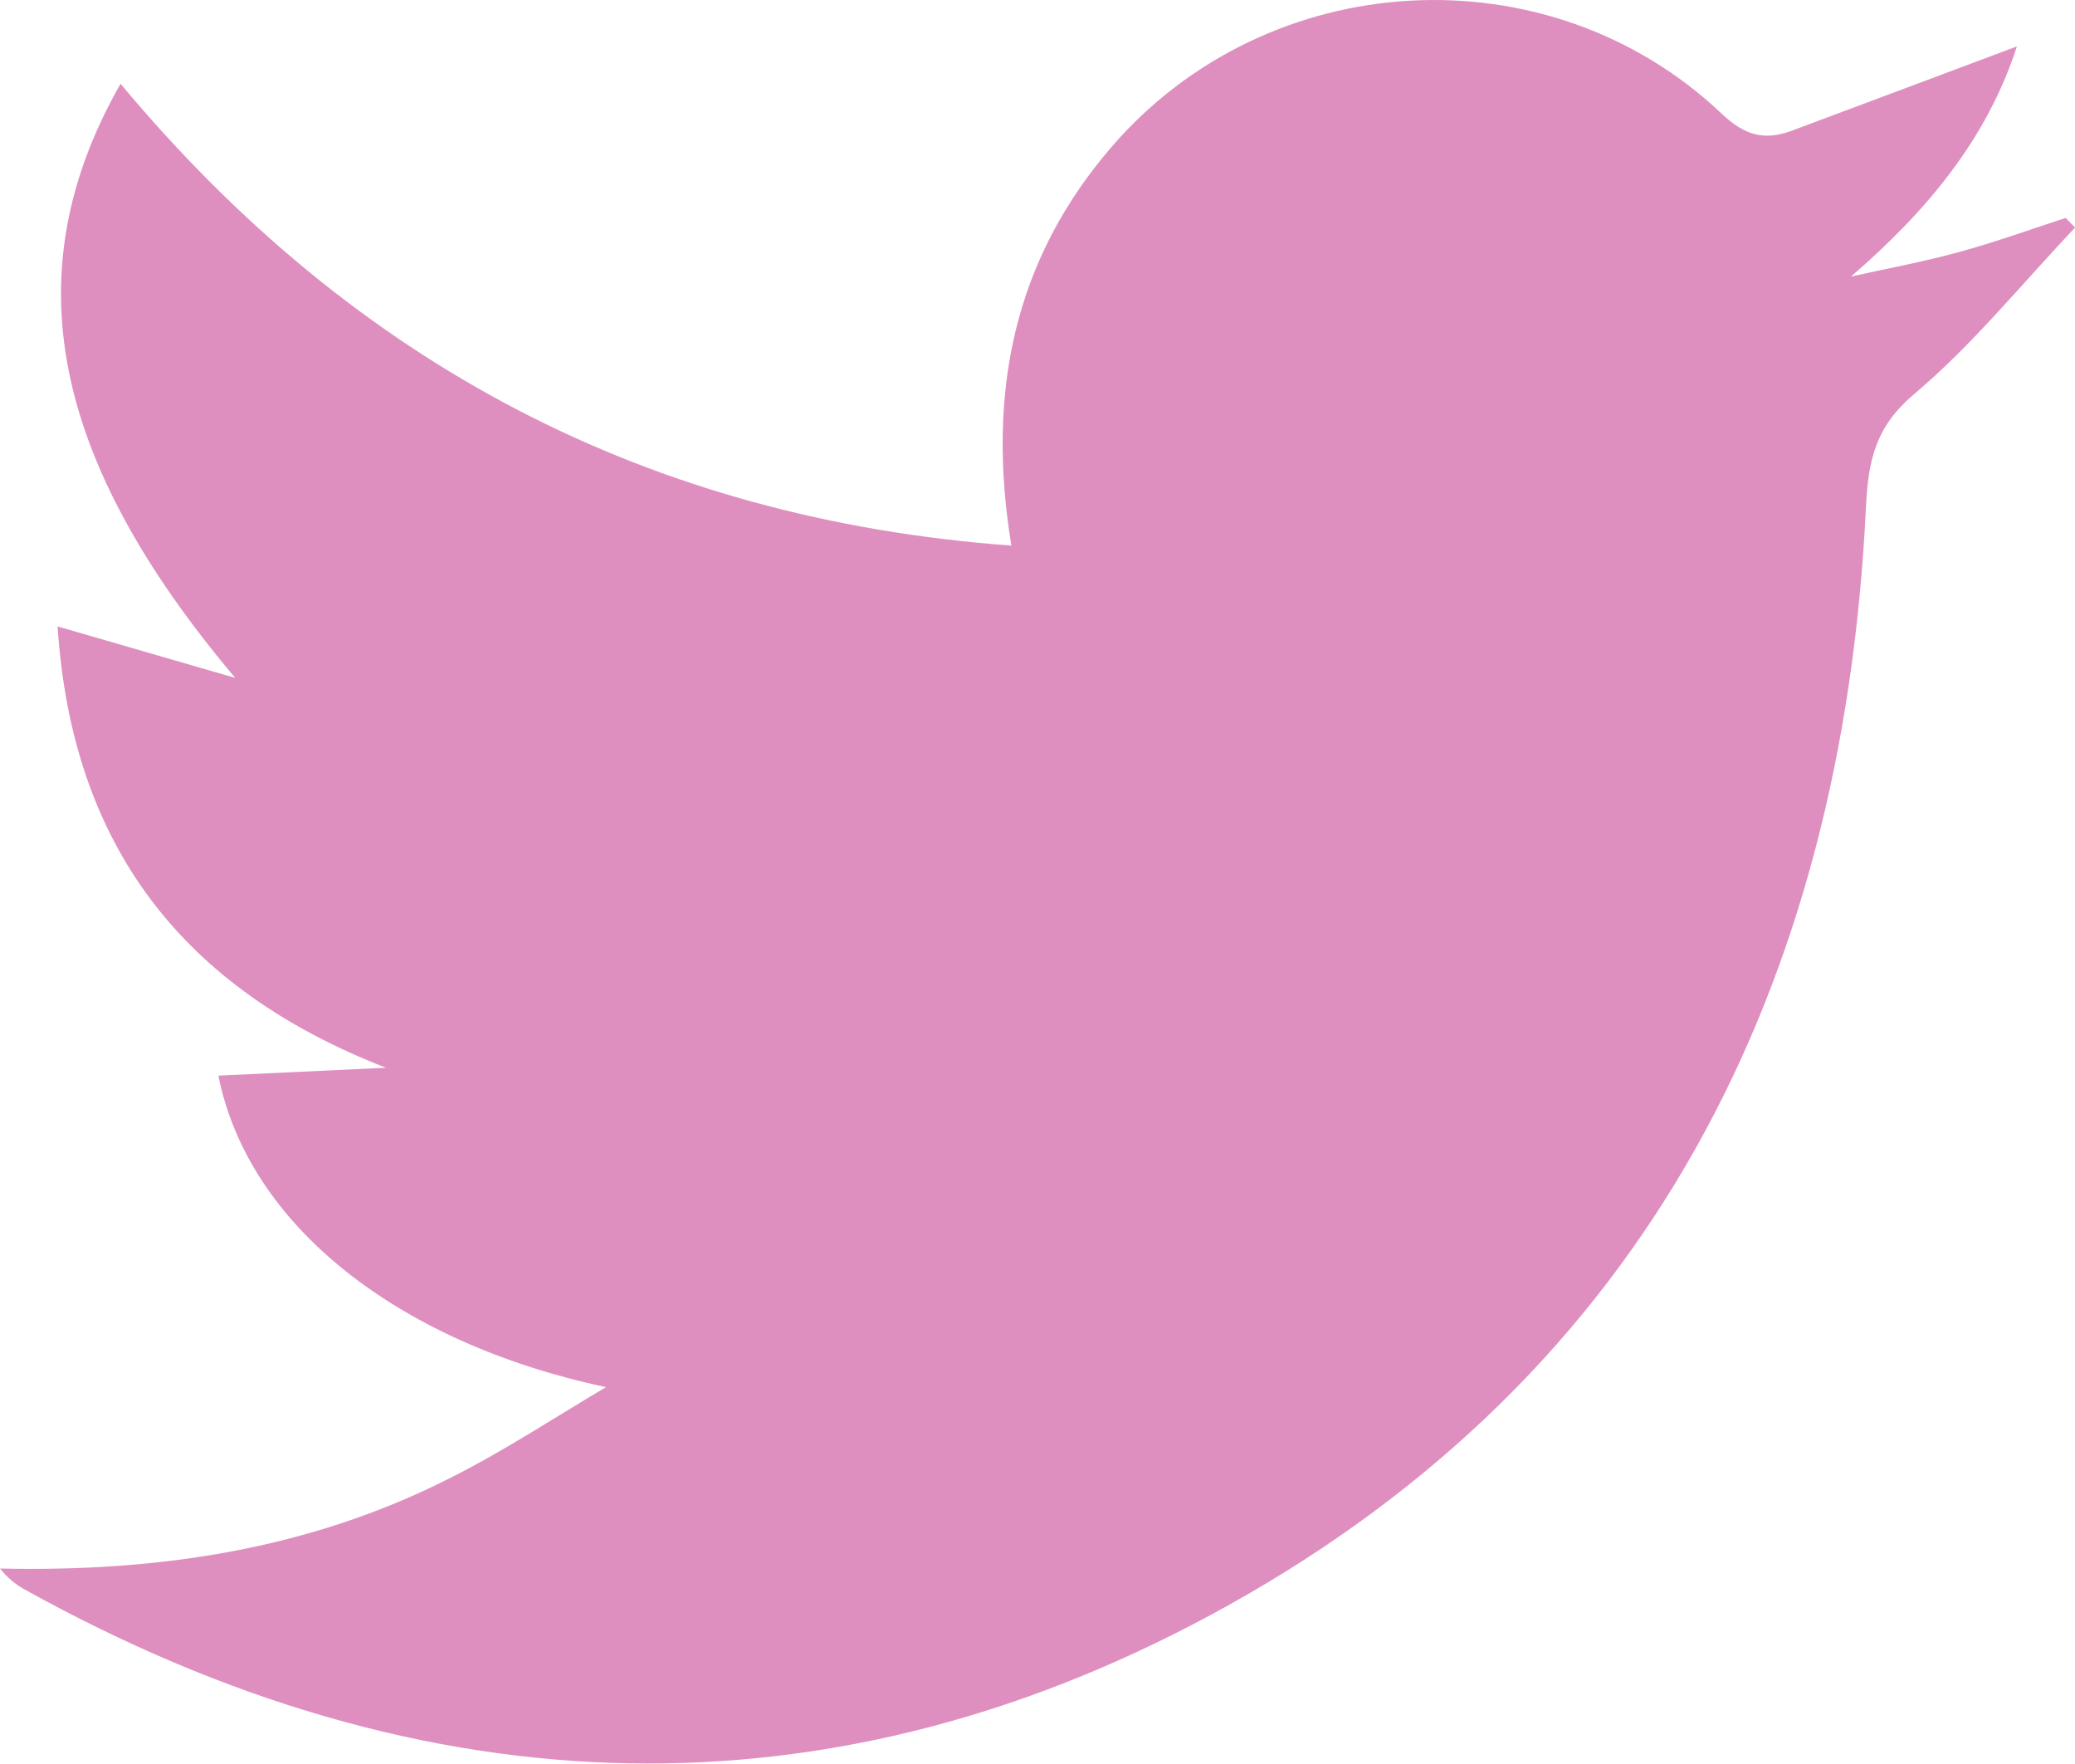 <svg width="20" height="17" viewBox="0 0 20 17" fill="none" xmlns="http://www.w3.org/2000/svg">
<g clip-path="url(#clip0_2005_3298)">
<path d="M5.841 13.368C3.83 12.941 2.391 11.803 2.105 10.366L3.72 10.29C1.767 9.531 0.694 8.158 0.555 6.037L2.267 6.533C0.496 4.433 0.123 2.628 1.162 0.807C3.416 3.511 6.254 5.002 9.748 5.258C9.507 3.786 9.772 2.505 10.718 1.411C12.225 -0.331 14.921 -0.487 16.593 1.094C16.816 1.307 17.008 1.357 17.269 1.26C17.986 0.993 18.703 0.723 19.44 0.447C19.153 1.335 18.576 2.031 17.841 2.665C18.19 2.588 18.542 2.522 18.886 2.428C19.23 2.334 19.57 2.211 19.91 2.1L20.001 2.193C19.489 2.733 19.016 3.32 18.452 3.796C18.077 4.111 18.007 4.434 17.985 4.889C17.763 9.528 15.86 13.229 11.842 15.469C8.016 17.601 4.083 17.451 0.241 15.32C0.148 15.27 0.066 15.2 0 15.116C1.515 15.15 2.972 14.936 4.33 14.248C4.848 13.99 5.338 13.665 5.841 13.368Z" fill="#DF8FBF"/>
</g>
<defs>
<clipPath id="clip0_2005_3298">
<rect width="20" height="17" fill="white"/>
</clipPath>
</defs>
</svg>
